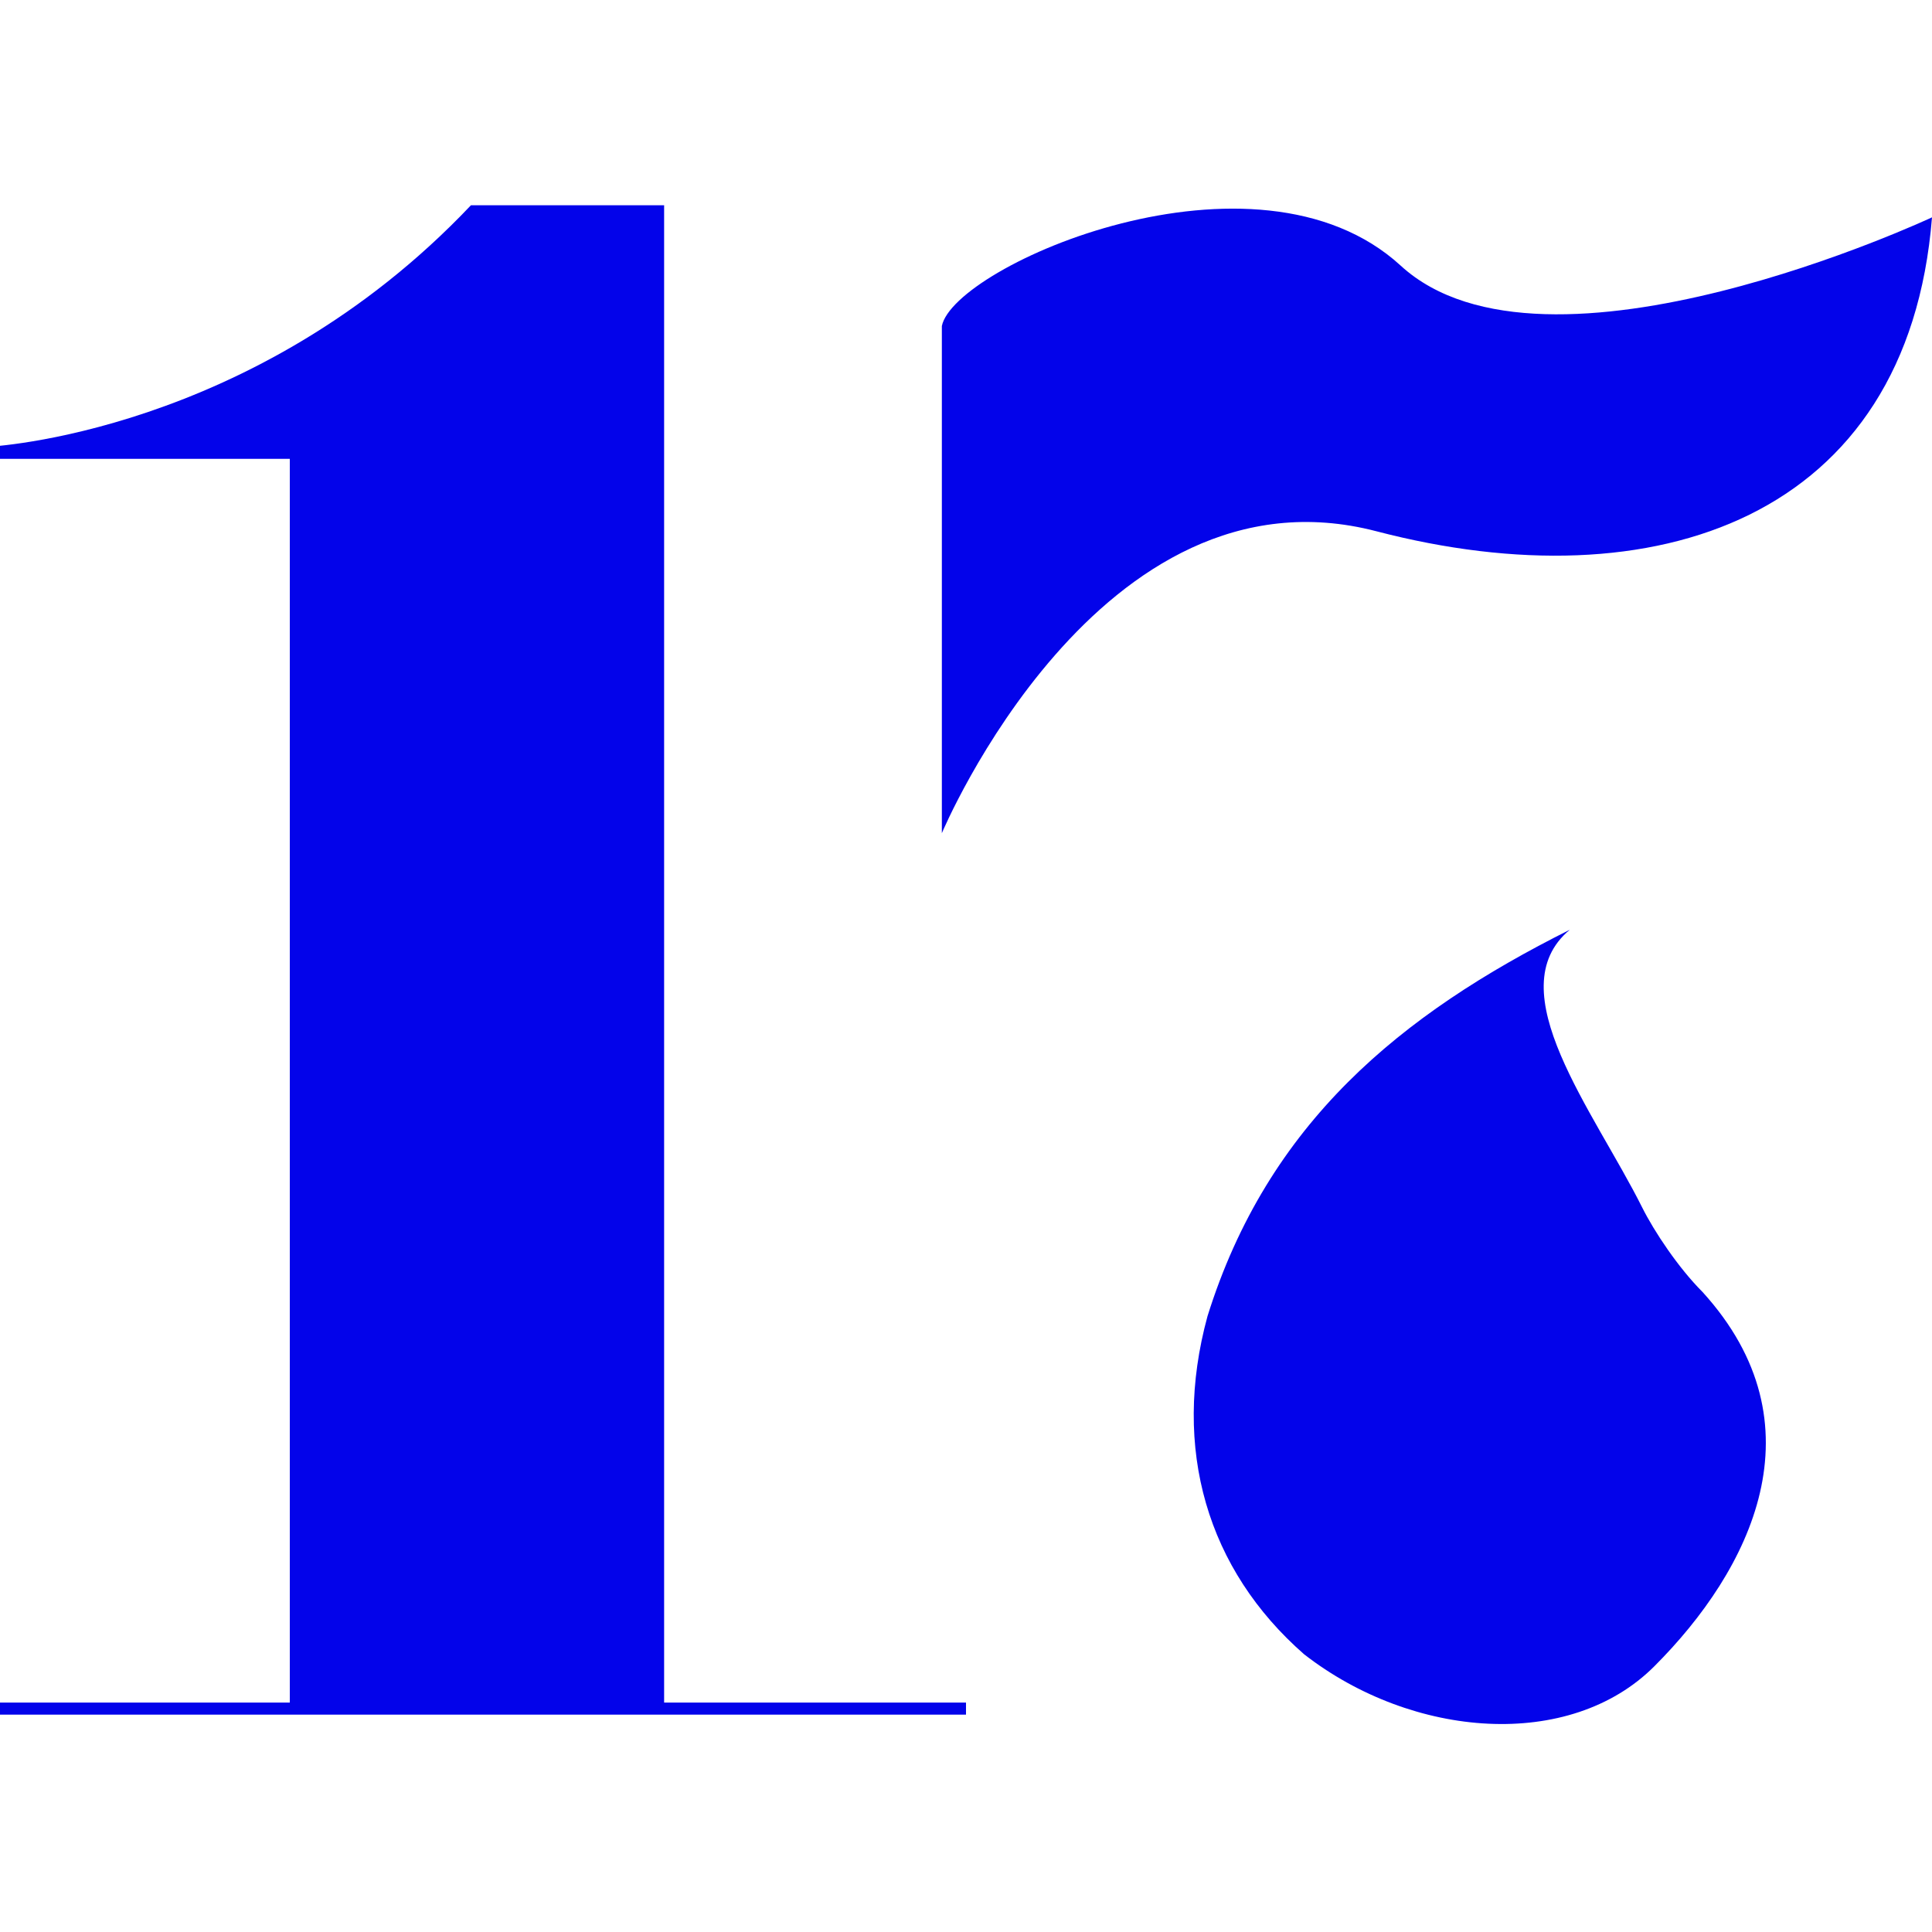 <?xml version="1.0" encoding="utf-8"?>
<!-- Generator: Adobe Illustrator 17.1.0, SVG Export Plug-In . SVG Version: 6.00 Build 0)  -->
<!DOCTYPE svg PUBLIC "-//W3C//DTD SVG 1.1//EN" "http://www.w3.org/Graphics/SVG/1.1/DTD/svg11.dtd">
<svg version="1.1" id="Layer_1" xmlns="http://www.w3.org/2000/svg" xmlns:xlink="http://www.w3.org/1999/xlink" x="0px" y="0px"
	 viewBox="0 0 16 16" enable-background="new 0 0 16 16" xml:space="preserve">
<g>
	<g>
		<path fill="#0303EA" d="M5.5,14.1V3.8V3.7v-2H3.9c-1.8,1.9-4,2-4,2v0.1h2.5v10.3H0v0.1H8v-0.1H5.5z"/>
		<path fill="#0303EA" d="M13,7.7c-1.4,0.7-2.5,1.6-3,3.2c-0.3,1.1,0,2.1,0.8,2.8c0.9,0.7,2.2,0.8,2.9,0.1c0.8-0.8,1.4-2,0.4-3.1
			c-0.2-0.2-0.4-0.5-0.5-0.7C13.2,9.2,12.4,8.2,13,7.7"/>
		<path fill="#0303EA" d="M7.8,2.7v4.2c0,0,1.3-3.1,3.6-2.5s4.4-0.1,4.6-2.6c0,0-3.2,1.5-4.4,0.4S7.9,2.2,7.8,2.7z"/>
	</g>
</g>
</svg>
